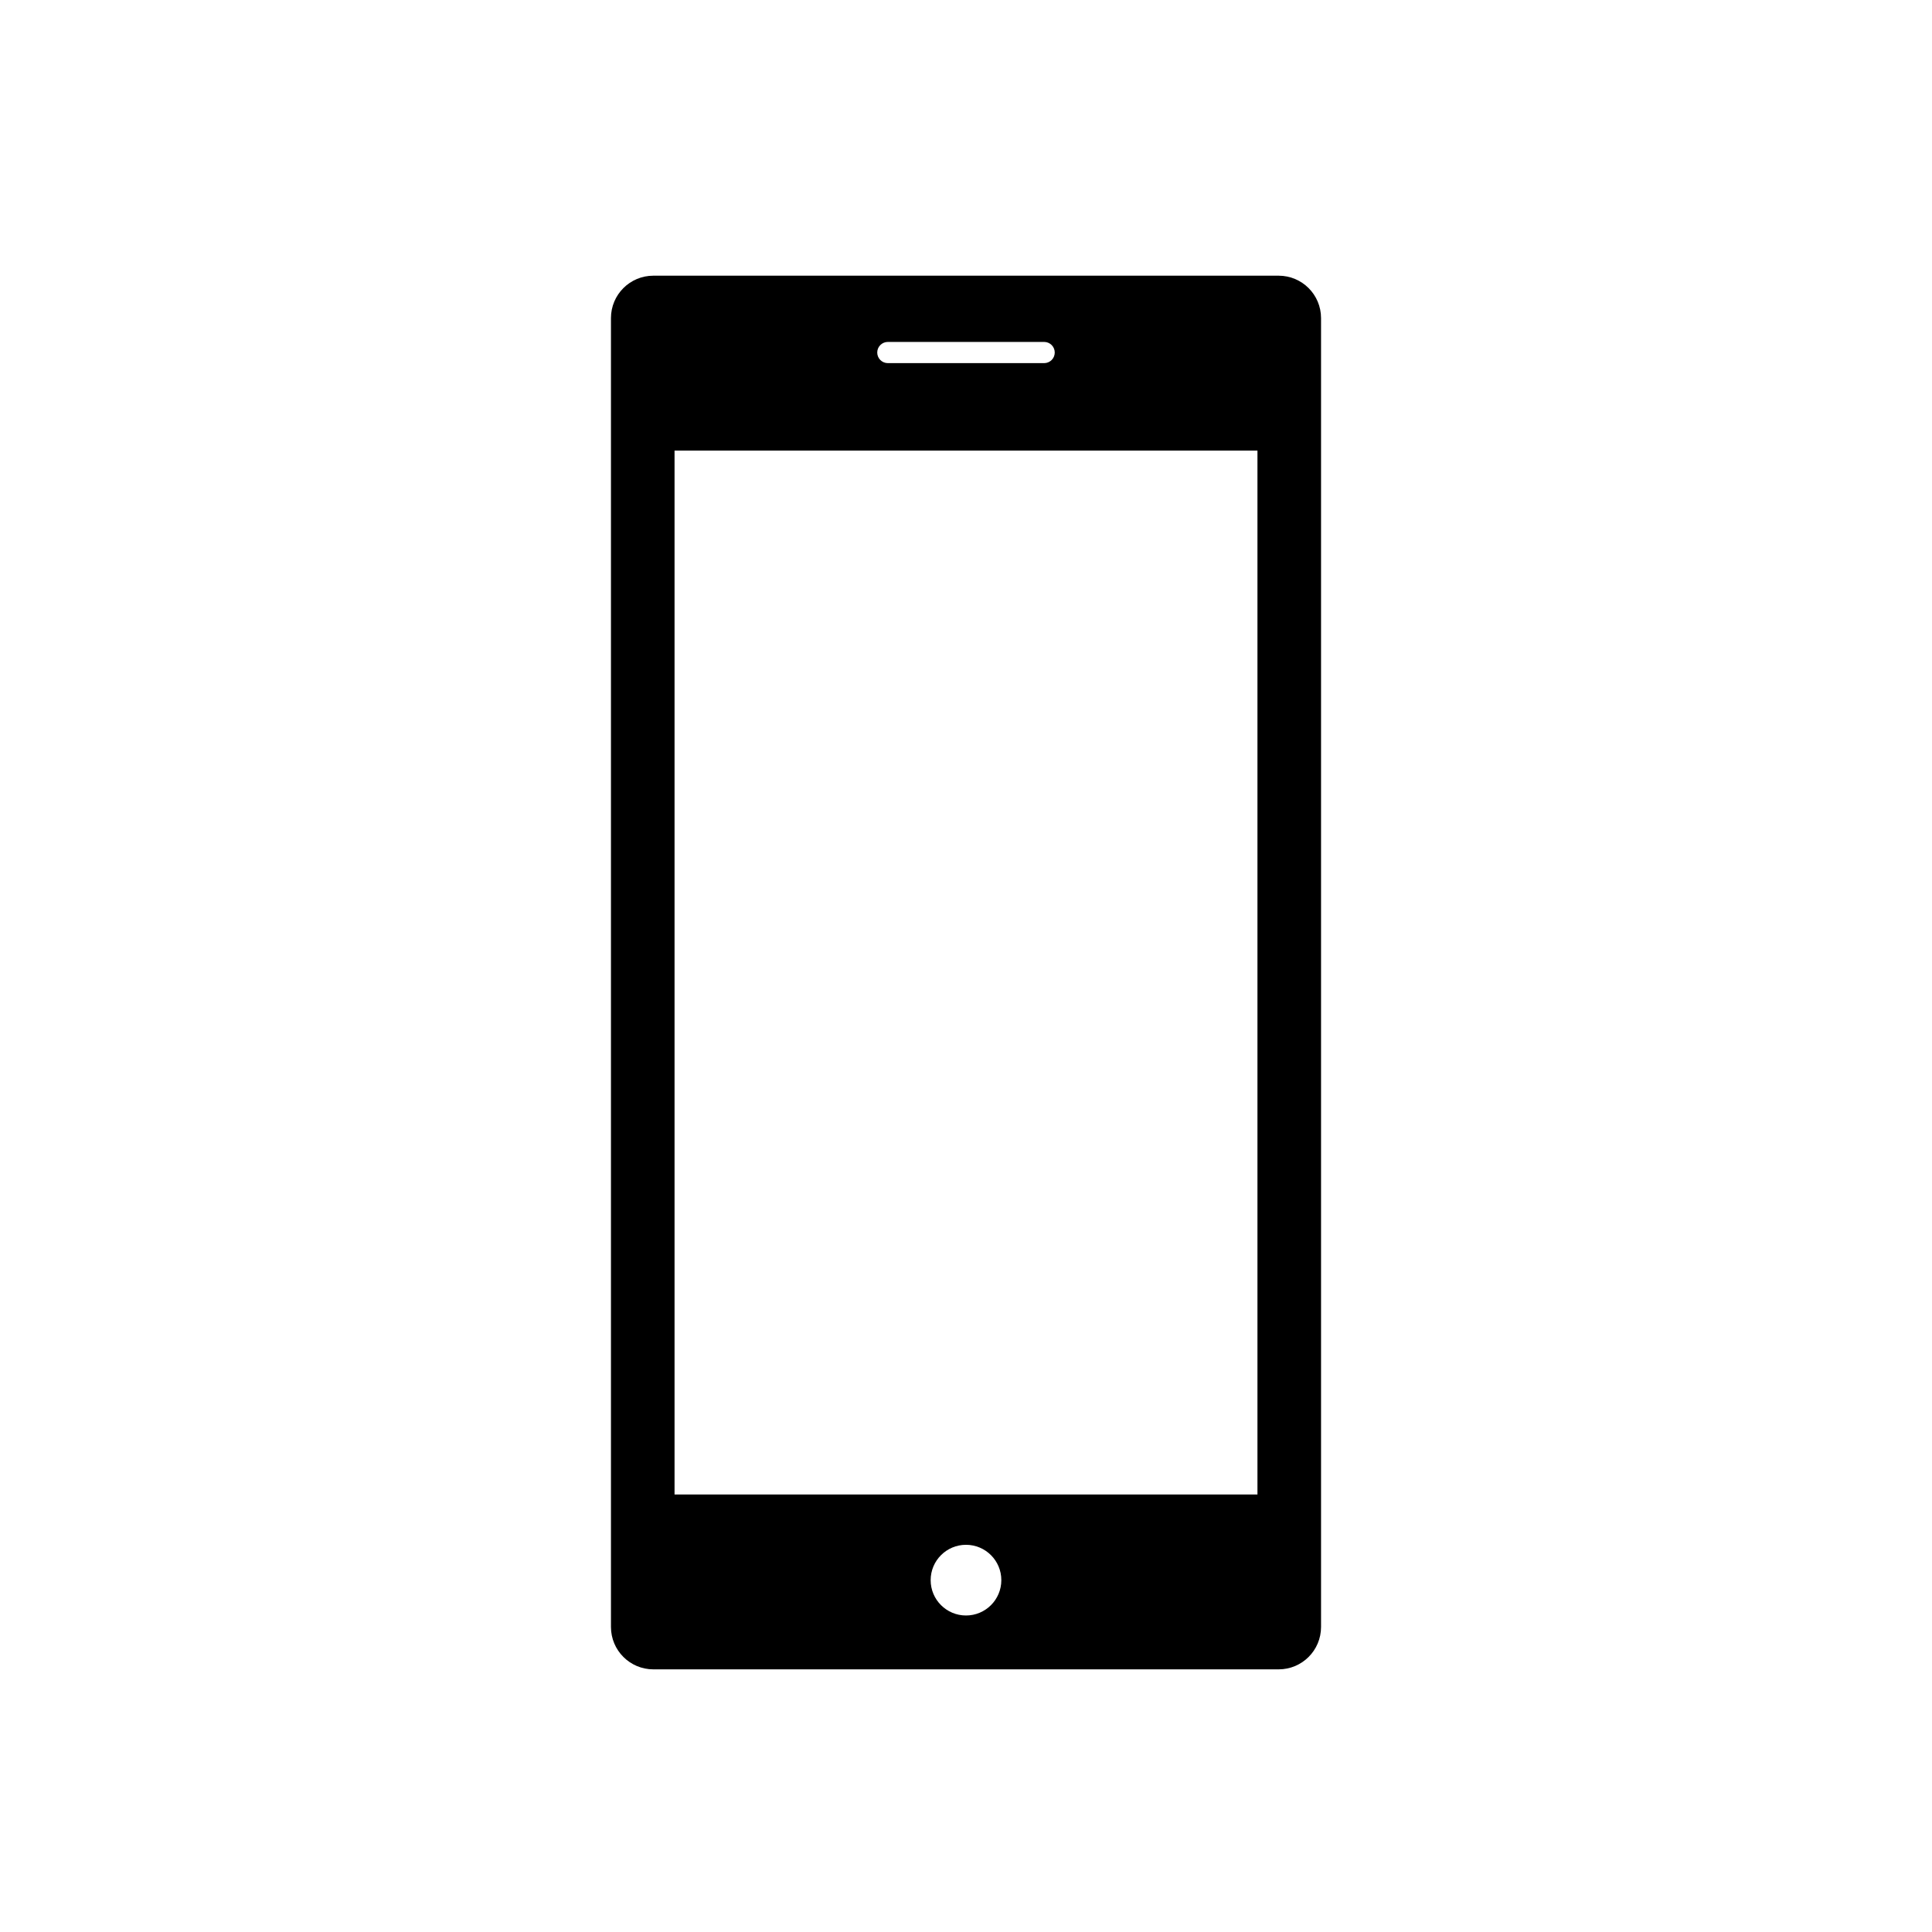 <?xml version="1.0" encoding="utf-8"?>
<!-- Generator: Adobe Illustrator 16.0.0, SVG Export Plug-In . SVG Version: 6.00 Build 0)  -->
<!DOCTYPE svg PUBLIC "-//W3C//DTD SVG 1.1//EN" "http://www.w3.org/Graphics/SVG/1.1/DTD/svg11.dtd">
<svg version="1.1" id="Layer_1" xmlns="http://www.w3.org/2000/svg" xmlns:xlink="http://www.w3.org/1999/xlink" x="0px" y="0px"
	 width="126px" height="126px" viewBox="0 0 126 126" enable-background="new 0 0 126 126" xml:space="preserve">
<path d="M83.39,17.98H42.61c-1.527,0-2.765,1.237-2.765,2.765v85.361c0,1.527,1.238,2.765,2.765,2.765h40.78
	c1.527,0,2.765-1.237,2.765-2.765V20.745C86.155,19.218,84.917,17.98,83.39,17.98z M57.902,22.3h10.195
	c0.382,0,0.691,0.31,0.691,0.691s-0.309,0.691-0.691,0.691H57.902c-0.382,0-0.691-0.31-0.691-0.691S57.521,22.3,57.902,22.3z
	 M63,105.358c-1.273,0-2.305-1.032-2.305-2.305s1.032-2.305,2.305-2.305s2.304,1.032,2.304,2.305S64.273,105.358,63,105.358z
	 M82.008,97.467H43.992V29.385h38.016V97.467z"/>
</svg>
